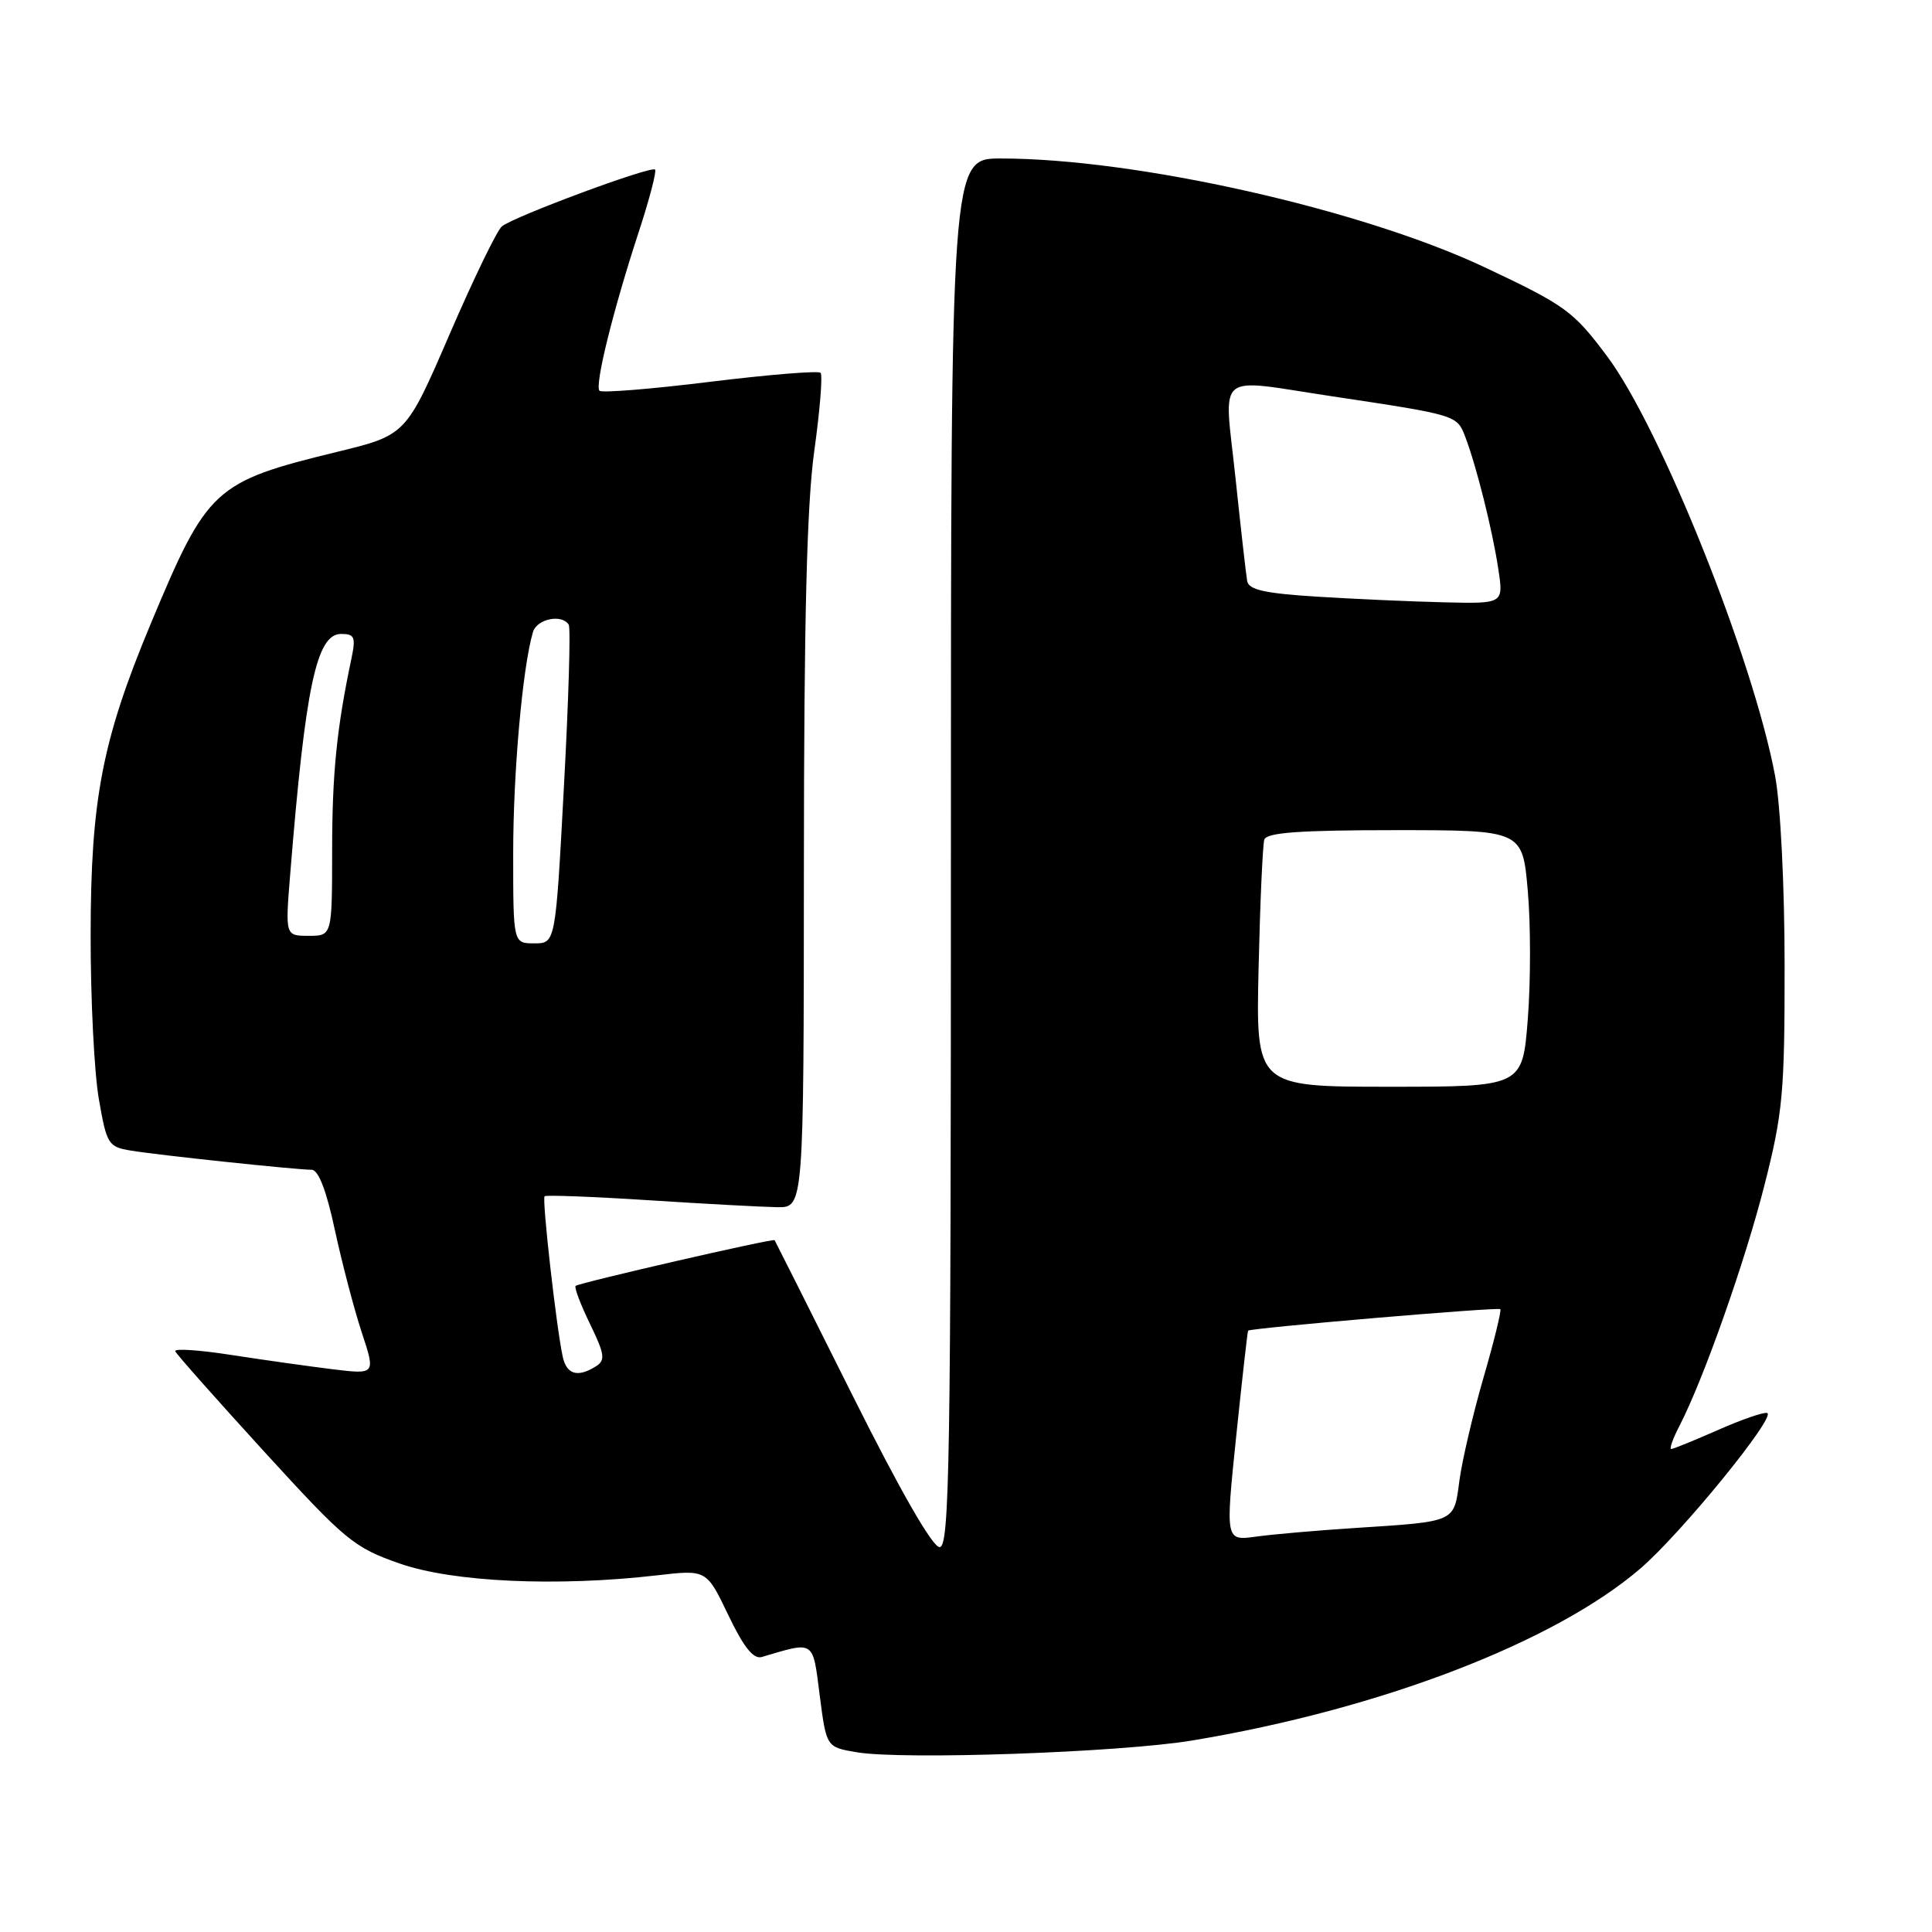 <?xml version="1.0" encoding="UTF-8" standalone="no"?>
<!DOCTYPE svg PUBLIC "-//W3C//DTD SVG 1.1//EN" "http://www.w3.org/Graphics/SVG/1.1/DTD/svg11.dtd" >
<svg xmlns="http://www.w3.org/2000/svg" xmlns:xlink="http://www.w3.org/1999/xlink" version="1.1" viewBox="0 0 256 256">
 <g >
 <path fill="currentColor"
d=" M 158.00 230.62 C 182.90 226.48 206.00 217.61 217.38 207.82 C 222.78 203.17 235.42 187.66 234.16 187.23 C 233.72 187.08 230.79 188.09 227.65 189.48 C 224.51 190.86 221.72 192.00 221.45 192.00 C 221.17 192.00 221.66 190.63 222.53 188.95 C 225.72 182.78 231.22 167.21 233.81 157.00 C 236.23 147.48 236.48 144.77 236.47 128.00 C 236.47 117.44 235.93 106.63 235.21 102.81 C 232.31 87.31 220.01 56.60 212.91 47.15 C 208.45 41.20 207.43 40.46 196.69 35.40 C 180.36 27.71 150.51 21.00 132.62 21.00 C 126.00 21.00 126.00 21.00 126.00 113.00 C 126.00 193.98 125.82 205.00 124.50 205.00 C 123.56 205.00 119.28 197.54 112.89 184.75 C 107.33 173.61 102.71 164.43 102.64 164.33 C 102.42 164.07 76.68 169.99 76.27 170.39 C 76.07 170.59 76.93 172.86 78.18 175.43 C 80.13 179.45 80.24 180.24 78.97 181.04 C 76.55 182.57 75.07 182.14 74.56 179.75 C 73.71 175.81 71.80 158.87 72.16 158.51 C 72.35 158.33 78.58 158.56 86.00 159.04 C 93.42 159.52 101.08 159.93 103.00 159.96 C 106.50 160.00 106.50 160.00 106.52 114.75 C 106.53 82.00 106.91 66.80 107.90 59.72 C 108.65 54.34 109.02 49.69 108.73 49.40 C 108.43 49.10 101.85 49.64 94.09 50.59 C 86.34 51.55 79.75 52.08 79.44 51.78 C 78.77 51.10 81.20 41.23 84.65 30.69 C 86.06 26.39 87.02 22.69 86.80 22.47 C 86.28 21.94 68.07 28.70 66.50 30.00 C 65.85 30.54 62.73 36.98 59.56 44.32 C 53.80 57.65 53.80 57.65 44.65 59.88 C 28.34 63.86 27.49 64.65 19.96 82.68 C 13.53 98.10 12.02 105.96 12.01 123.92 C 12.00 132.40 12.49 142.17 13.10 145.64 C 14.14 151.64 14.35 151.97 17.35 152.46 C 21.02 153.07 39.28 155.00 41.29 155.00 C 42.19 155.00 43.25 157.73 44.37 162.98 C 45.32 167.37 46.92 173.47 47.93 176.54 C 49.77 182.12 49.77 182.12 44.13 181.44 C 41.04 181.06 35.00 180.21 30.72 179.55 C 26.44 178.88 23.07 178.65 23.22 179.05 C 23.38 179.44 28.68 185.42 35.00 192.34 C 45.82 204.18 46.89 205.06 53.00 207.19 C 60.03 209.64 73.84 210.27 87.06 208.74 C 93.62 207.98 93.62 207.98 96.50 214.00 C 98.55 218.28 99.83 219.88 100.94 219.56 C 108.01 217.47 107.67 217.24 108.62 224.67 C 109.50 231.50 109.50 231.50 113.50 232.18 C 119.61 233.22 148.44 232.21 158.00 230.62 Z  M 163.80 190.34 C 164.59 182.73 165.30 176.42 165.38 176.32 C 165.66 175.97 198.50 173.17 198.80 173.47 C 198.97 173.64 197.97 177.73 196.57 182.55 C 195.17 187.38 193.74 193.51 193.38 196.18 C 192.64 201.77 193.04 201.59 179.50 202.47 C 174.55 202.79 168.67 203.30 166.43 203.61 C 162.37 204.17 162.37 204.17 163.80 190.34 Z  M 166.77 128.25 C 166.97 119.59 167.31 111.94 167.53 111.25 C 167.84 110.32 172.20 110.00 184.84 110.00 C 201.74 110.00 201.74 110.00 202.44 118.04 C 202.83 122.46 202.83 130.11 202.44 135.04 C 201.74 144.00 201.74 144.00 184.08 144.00 C 166.41 144.00 166.41 144.00 166.77 128.25 Z  M 68.00 113.07 C 68.00 102.35 69.24 88.41 70.62 83.75 C 71.14 82.00 74.46 81.32 75.36 82.78 C 75.63 83.20 75.34 92.88 74.72 104.28 C 73.61 125.00 73.61 125.00 70.80 125.00 C 68.00 125.00 68.00 125.00 68.00 113.07 Z  M 38.46 115.75 C 40.47 90.92 41.94 84.00 45.20 84.00 C 46.99 84.00 47.16 84.42 46.57 87.25 C 44.61 96.52 44.01 102.53 44.01 112.75 C 44.00 124.00 44.00 124.00 40.90 124.00 C 37.79 124.00 37.79 124.00 38.46 115.75 Z  M 174.51 79.06 C 167.61 78.63 165.46 78.15 165.26 77.00 C 165.11 76.17 164.41 69.99 163.70 63.25 C 162.19 48.94 160.75 50.15 176.50 52.51 C 193.05 55.00 193.05 55.00 194.15 57.87 C 195.65 61.81 197.77 70.29 198.54 75.44 C 199.23 80.00 199.23 80.00 191.36 79.81 C 187.04 79.71 179.45 79.37 174.51 79.06 Z "/>
</g>
</svg>